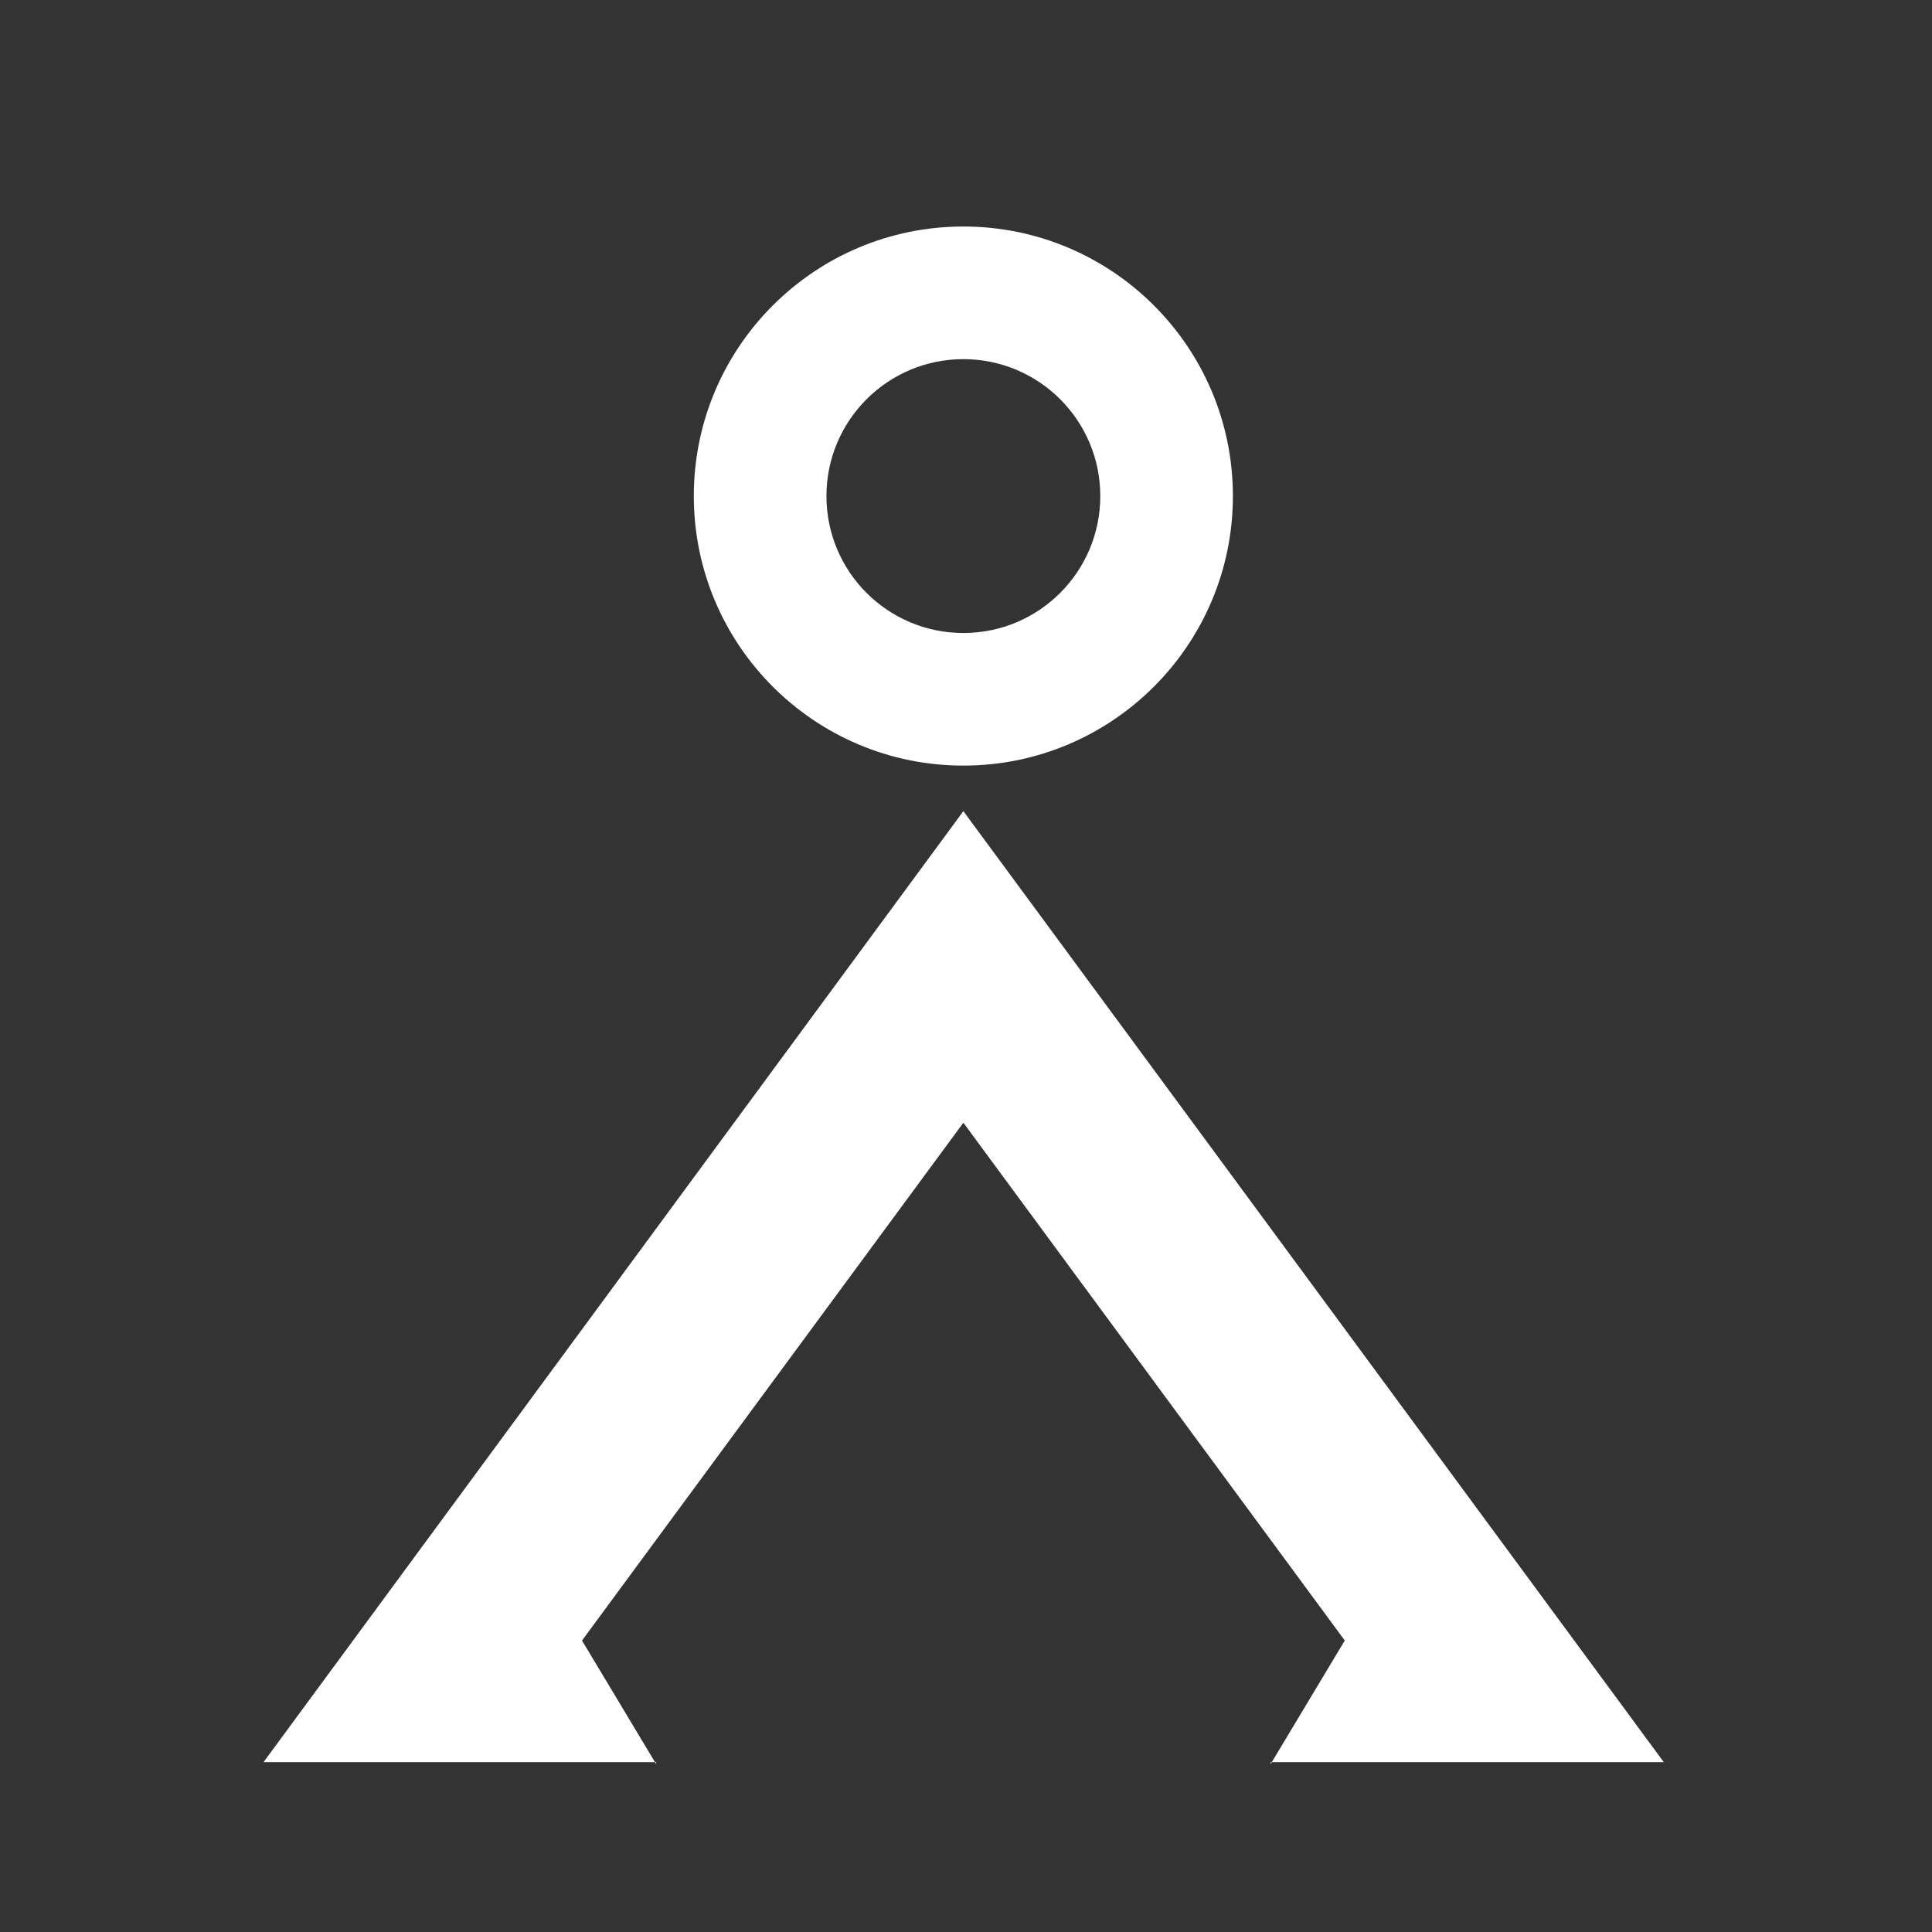 <?xml version="1.0" encoding="UTF-8"?>
<!DOCTYPE svg PUBLIC "-//W3C//DTD SVG 1.1//EN" "http://www.w3.org/Graphics/SVG/1.1/DTD/svg11.dtd">
<!-- Creator: CorelDRAW -->
<svg xmlns="http://www.w3.org/2000/svg" xml:space="preserve" width="63.509mm" height="63.509mm" style="shape-rendering:geometricPrecision; text-rendering:geometricPrecision; image-rendering:optimizeQuality; fill-rule:evenodd; clip-rule:evenodd"
viewBox="0 0 63.509 63.509">
 <rect x="0" y="0" width="63.509" height="63.509" fill="#333333" stroke="none"/>
 <defs>
  <style type="text/css">
   <![CDATA[
    .fil1 {fill:none}
    .fil0 {fill:#ffffff}
   ]]>
  </style>
 </defs>
 <g id="Layer_x0020_1">
  <g id="_150956456">
   <path id="_151090152" class="fil0" d="M31.667 7.446c4.893,0 8.861,3.968 8.861,8.86 0,4.893 -3.968,8.861 -8.861,8.861 -4.892,0 -8.86,-3.968 -8.86,-8.861 0,-4.892 3.968,-8.86 8.86,-8.86zm0.001 4.36c2.486,0 4.501,2.015 4.501,4.501 0,2.486 -2.015,4.501 -4.501,4.501 -2.486,0 -4.501,-2.015 -4.501,-4.501 0,-2.486 2.015,-4.501 4.501,-4.501z"/>
   <path id="_150956480" class="fil0" d="M44.205 53.928c-2.438,4.063 -2.438,4.063 -2.438,4.063l0 -0.066 12.925 0 -23.024 -31.261c-23.005,31.261 -23.005,31.261 -23.005,31.261l12.907 0 0 0.066c0,0 0,0 -2.438,-4.063l-0.005 0.007c3.144,-4.269 7.23,-9.818 12.541,-17.029l0 0c5.311,7.211 9.398,12.759 12.543,17.029l-0.005 -0.006z"/>
  </g>
  <rect class="fil1" x="-0.086" y="0.17" width="63.509" height="63.509"/>
 </g>
</svg>
